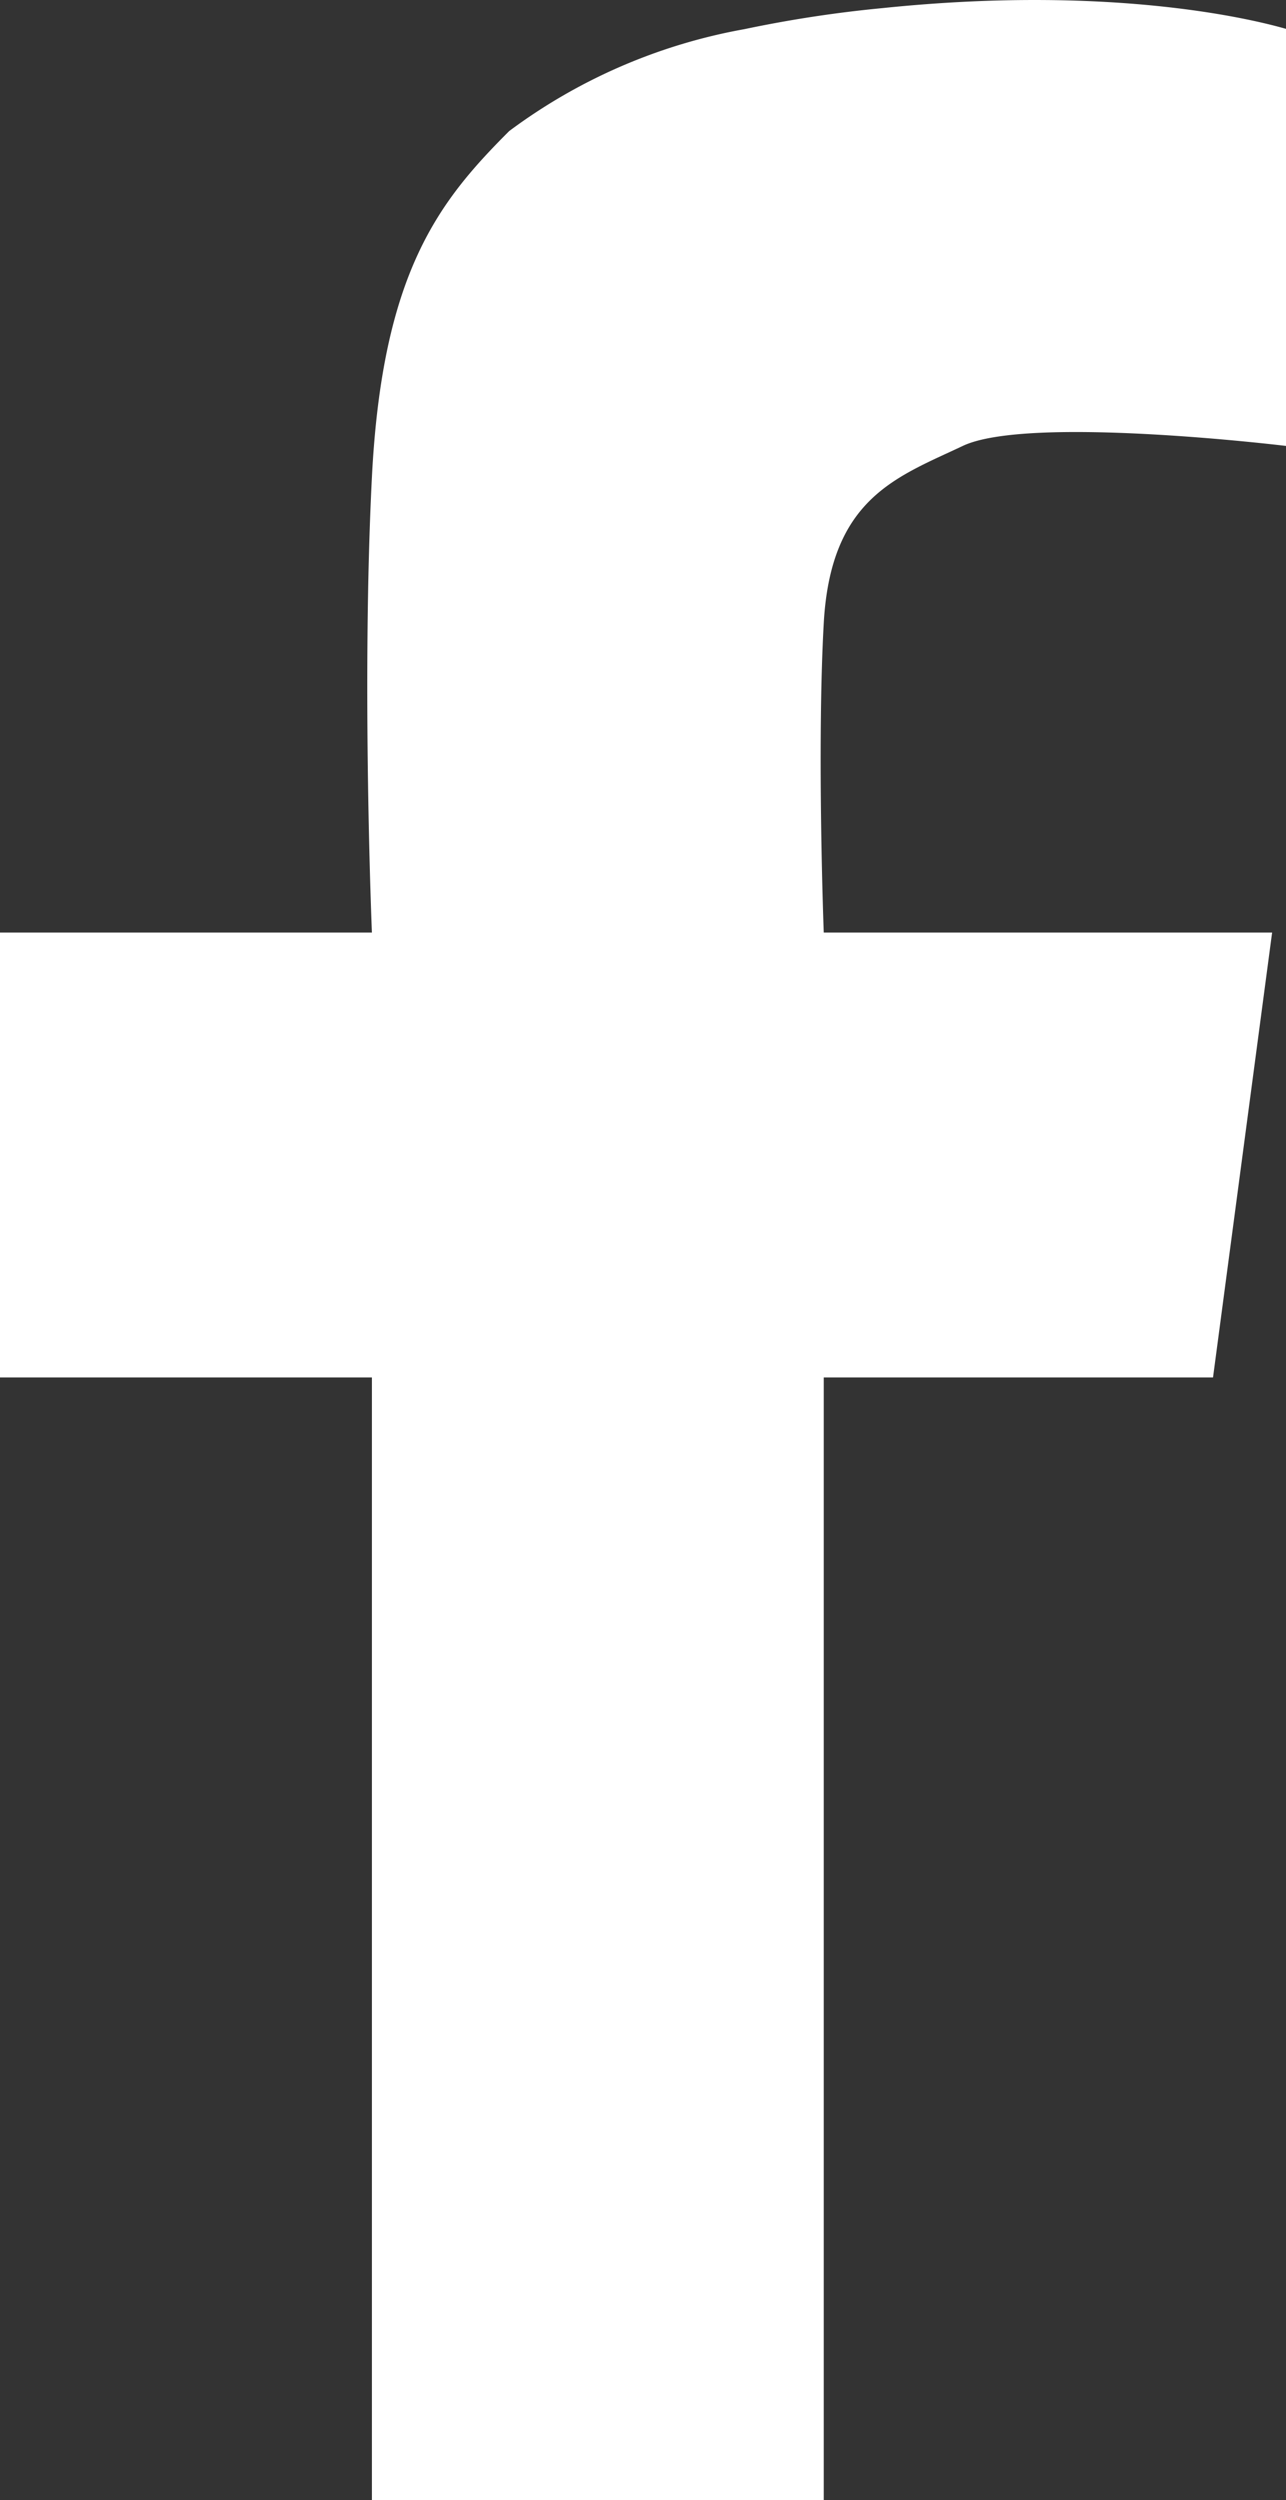<svg xmlns="http://www.w3.org/2000/svg" width="54.817" height="106.567" viewBox="0 0 54.817 106.567"><rect x="0" y="0" width="54.817" height="106.567" fill="#333333" stroke="none"/><path d="M7191.056,956.328v17.778s-10.963-1.333-13.778,0-5.63,2.222-5.926,7.556,0,13.186,0,13.186h19.112l-2.519,18.964h-16.593v47.854h-19.26v-47.854h-15.853V994.848h15.853s-.444-10.667,0-19.408,2.866-11.769,5.853-14.756a23.794,23.794,0,0,1,10.02-4.342,53.03,53.03,0,0,1,5.906-.9C7183.945,954.4,7190.019,956.032,7191.056,956.328Z" transform="translate(-7136.239 -955.098)" fill="#fff"/></svg>